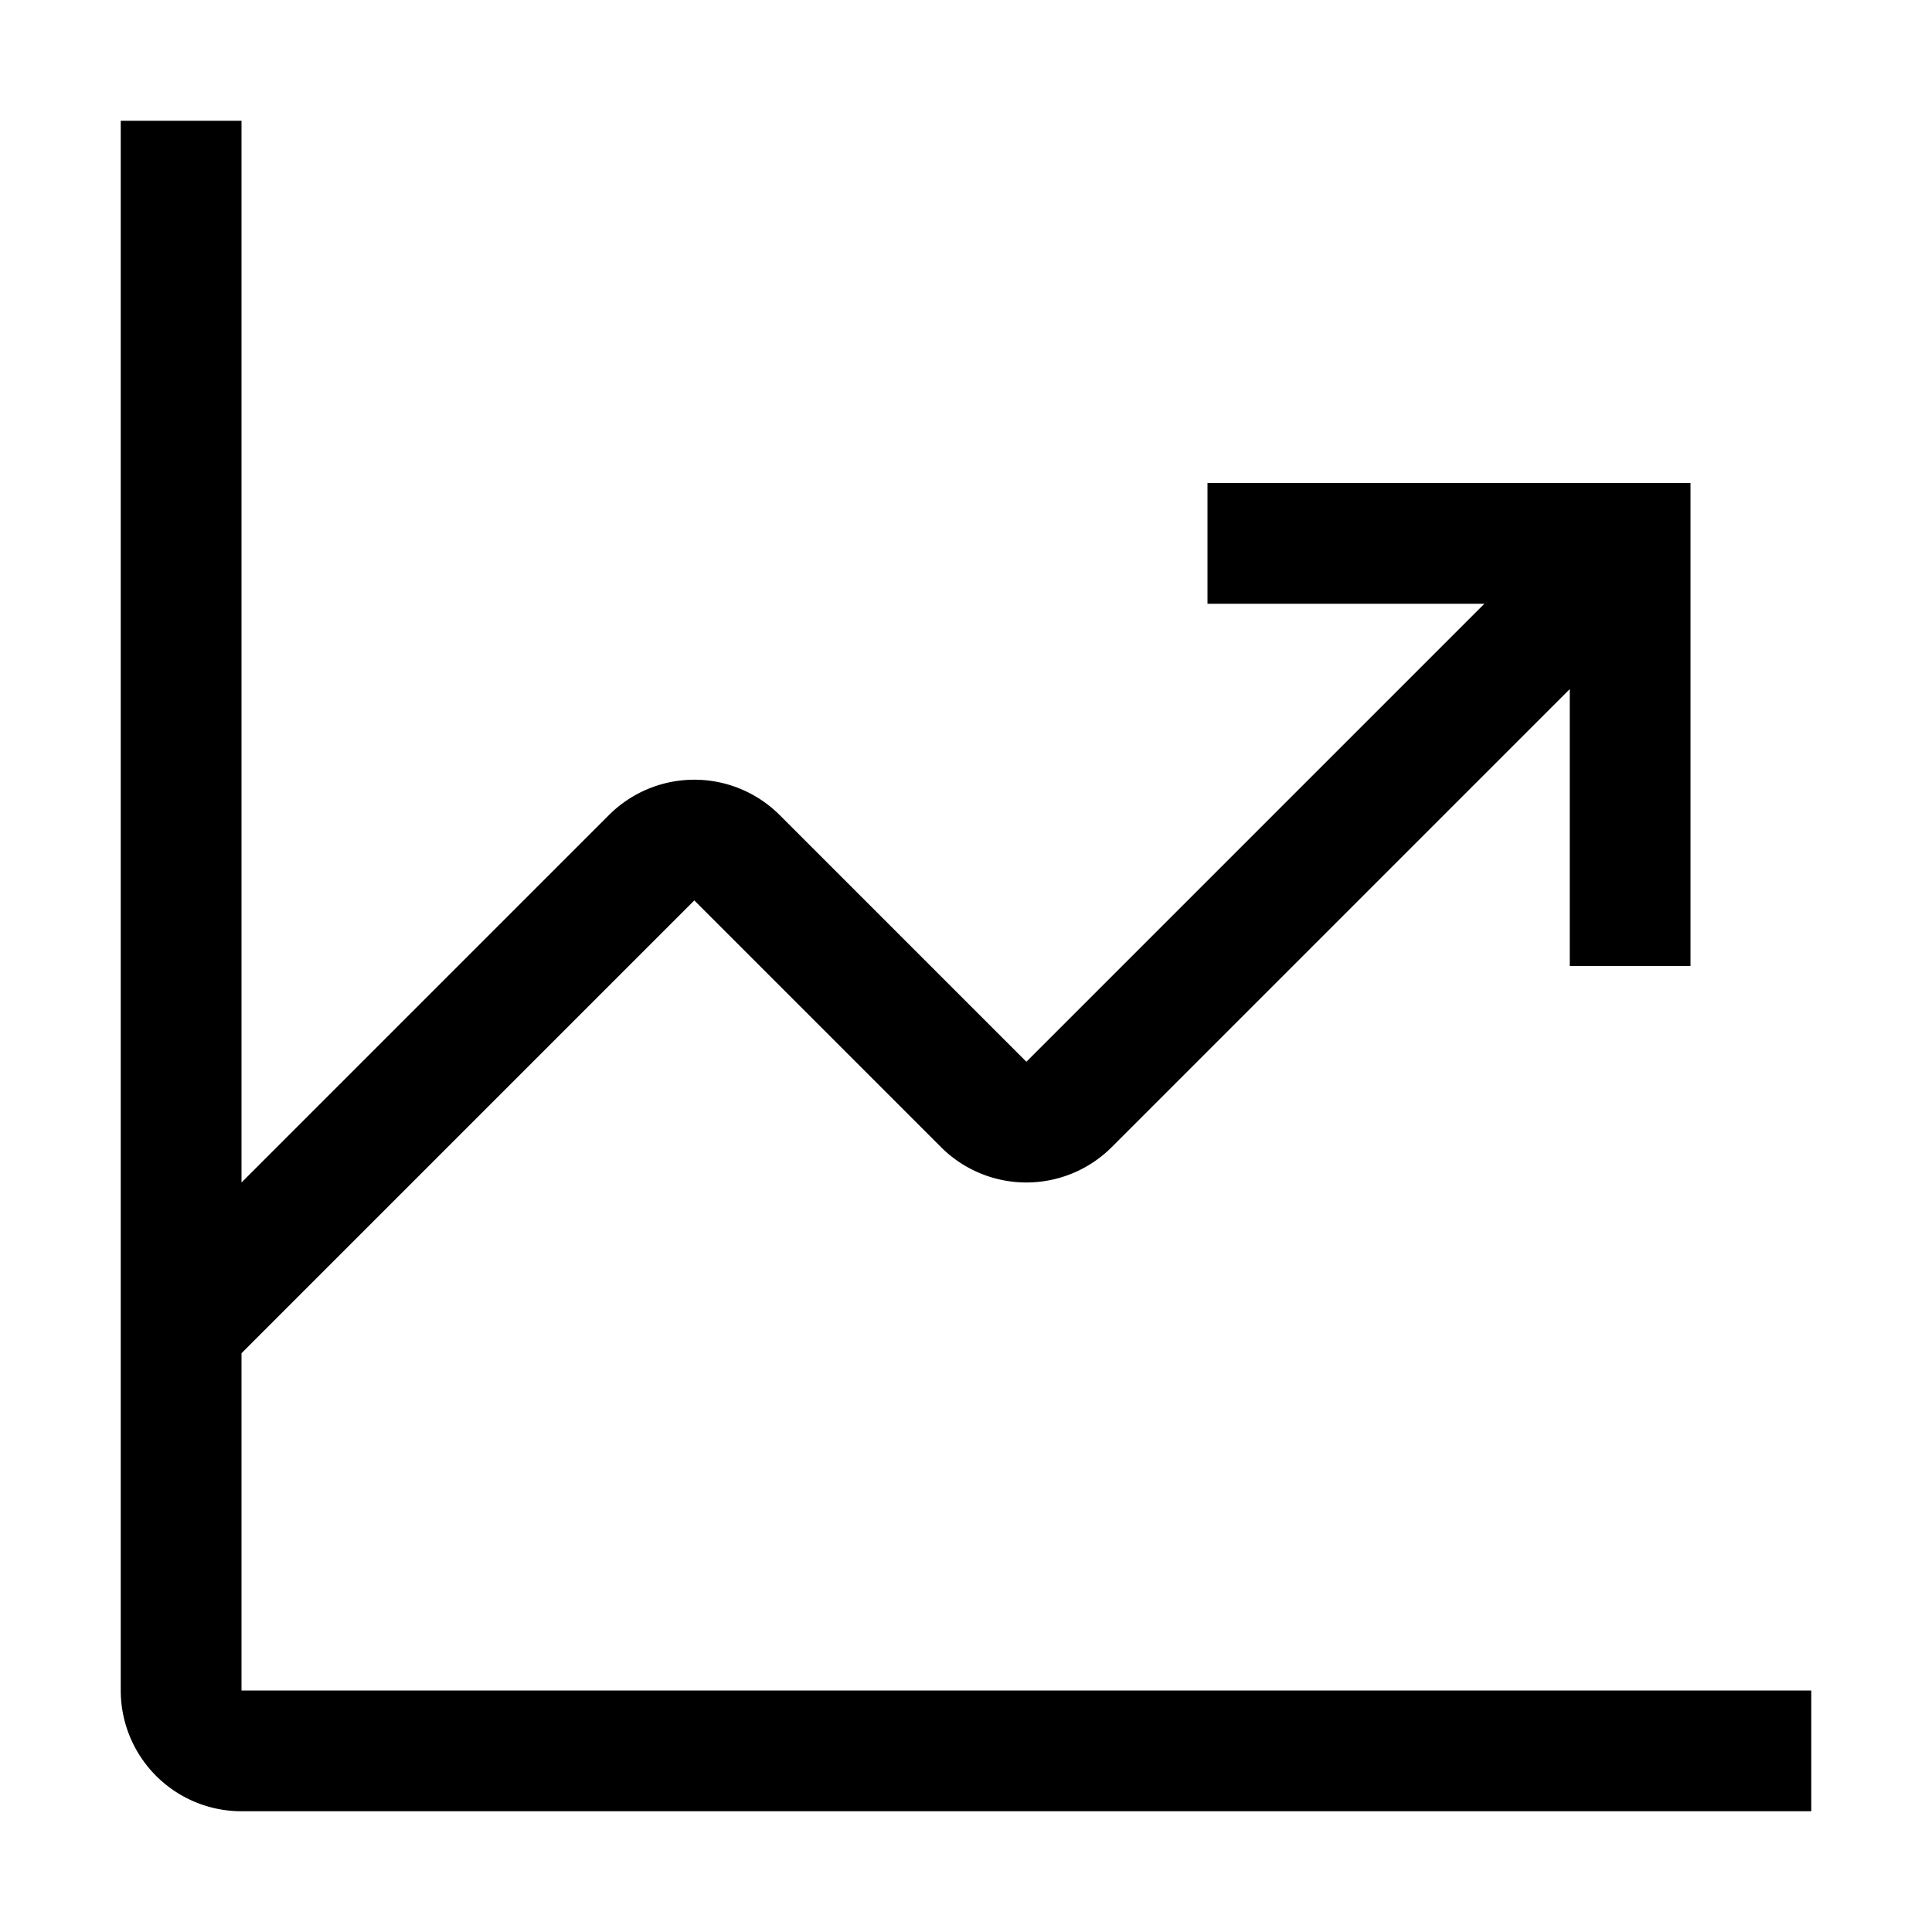 <svg width="32" height="32" viewBox="0 0 32 32" xmlns="http://www.w3.org/2000/svg">
    <path fill-rule="evenodd" d="M2 28V2h2v17.586l6.086-6.086a2 2 0 012.828 0L17 17.586 24.586 10H20V8h8v8h-2v-4.586L18.414 19a2 2 0 01-2.828 0L11.5 14.914l-7.5 7.5V28h26v2H4a2 2 0 01-2-2z"/>
</svg>
